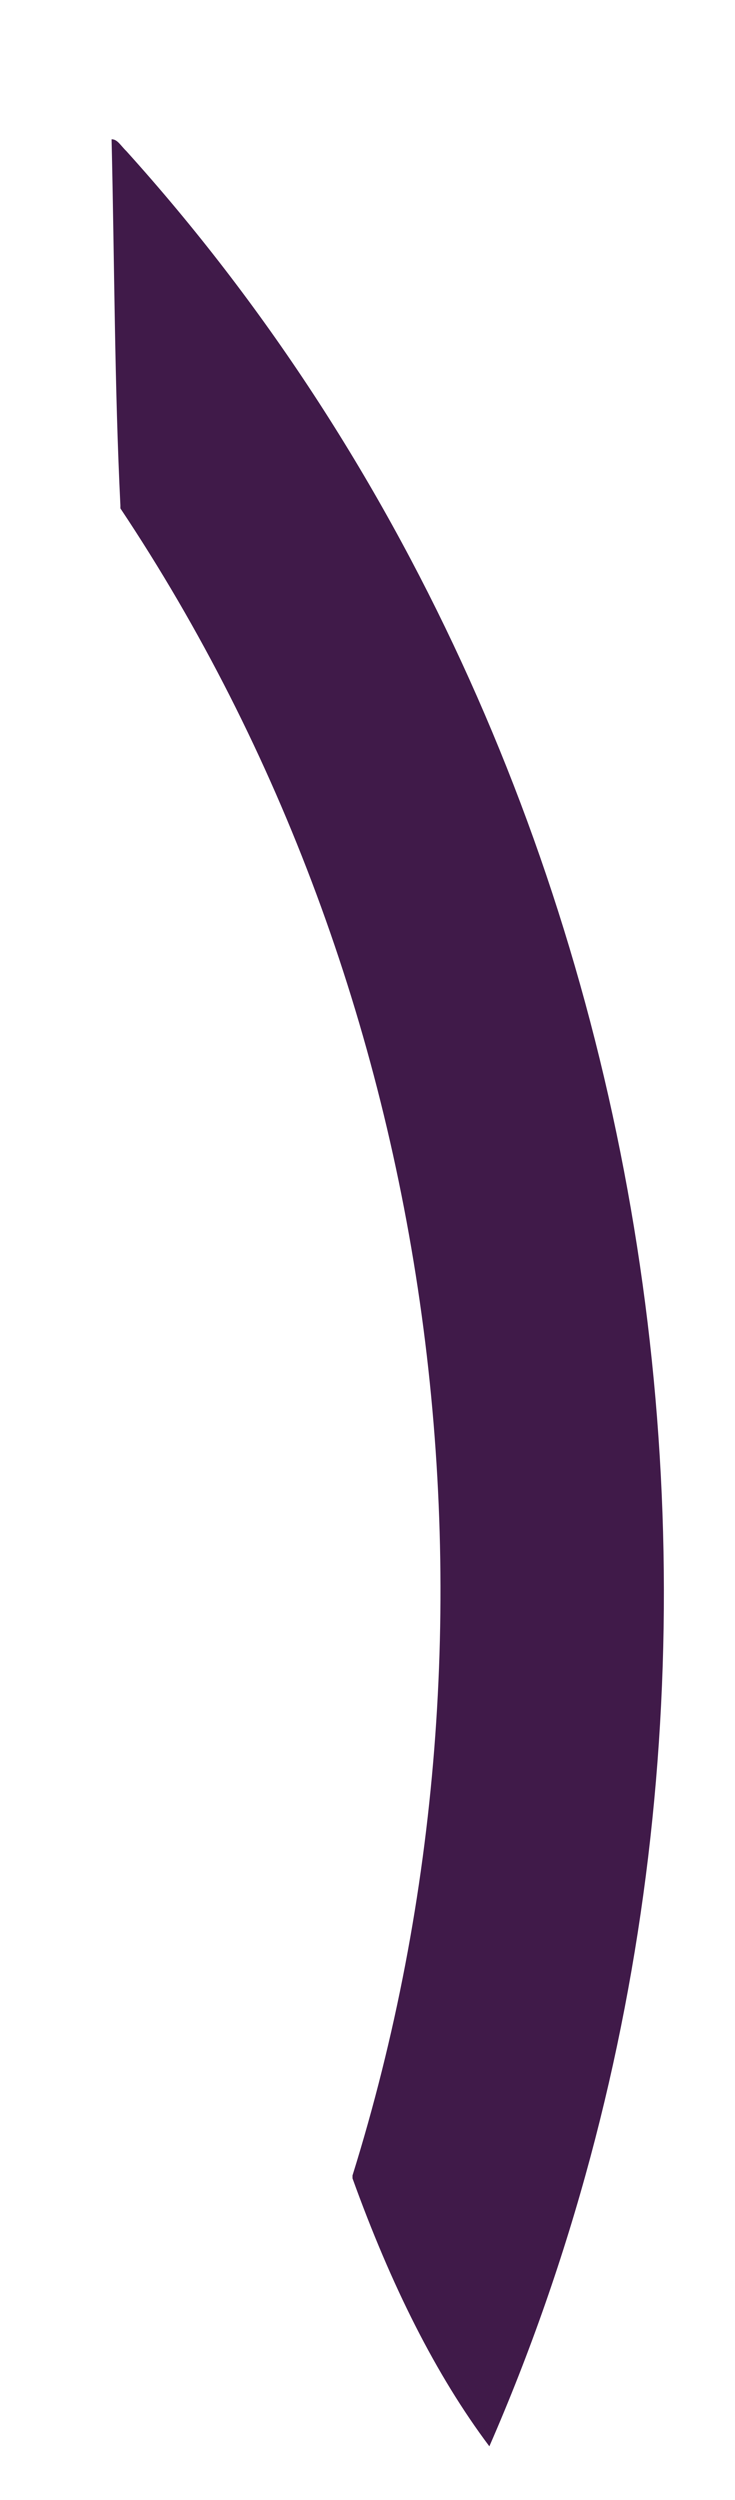 <?xml version="1.0" encoding="UTF-8" standalone="no"?><svg width='5' height='17' viewBox='0 0 5 17' fill='none' xmlns='http://www.w3.org/2000/svg'>
<path d='M3.329 16.635C2.965 16.15 2.661 15.542 2.398 14.813V14.793C3.572 11.028 3.005 6.736 0.819 3.457V3.437C0.779 2.627 0.779 1.797 0.759 0.947C0.799 0.947 0.819 0.988 0.86 1.028C4.604 5.177 5.556 11.534 3.329 16.635Z' fill='#401A49'/>
</svg>
